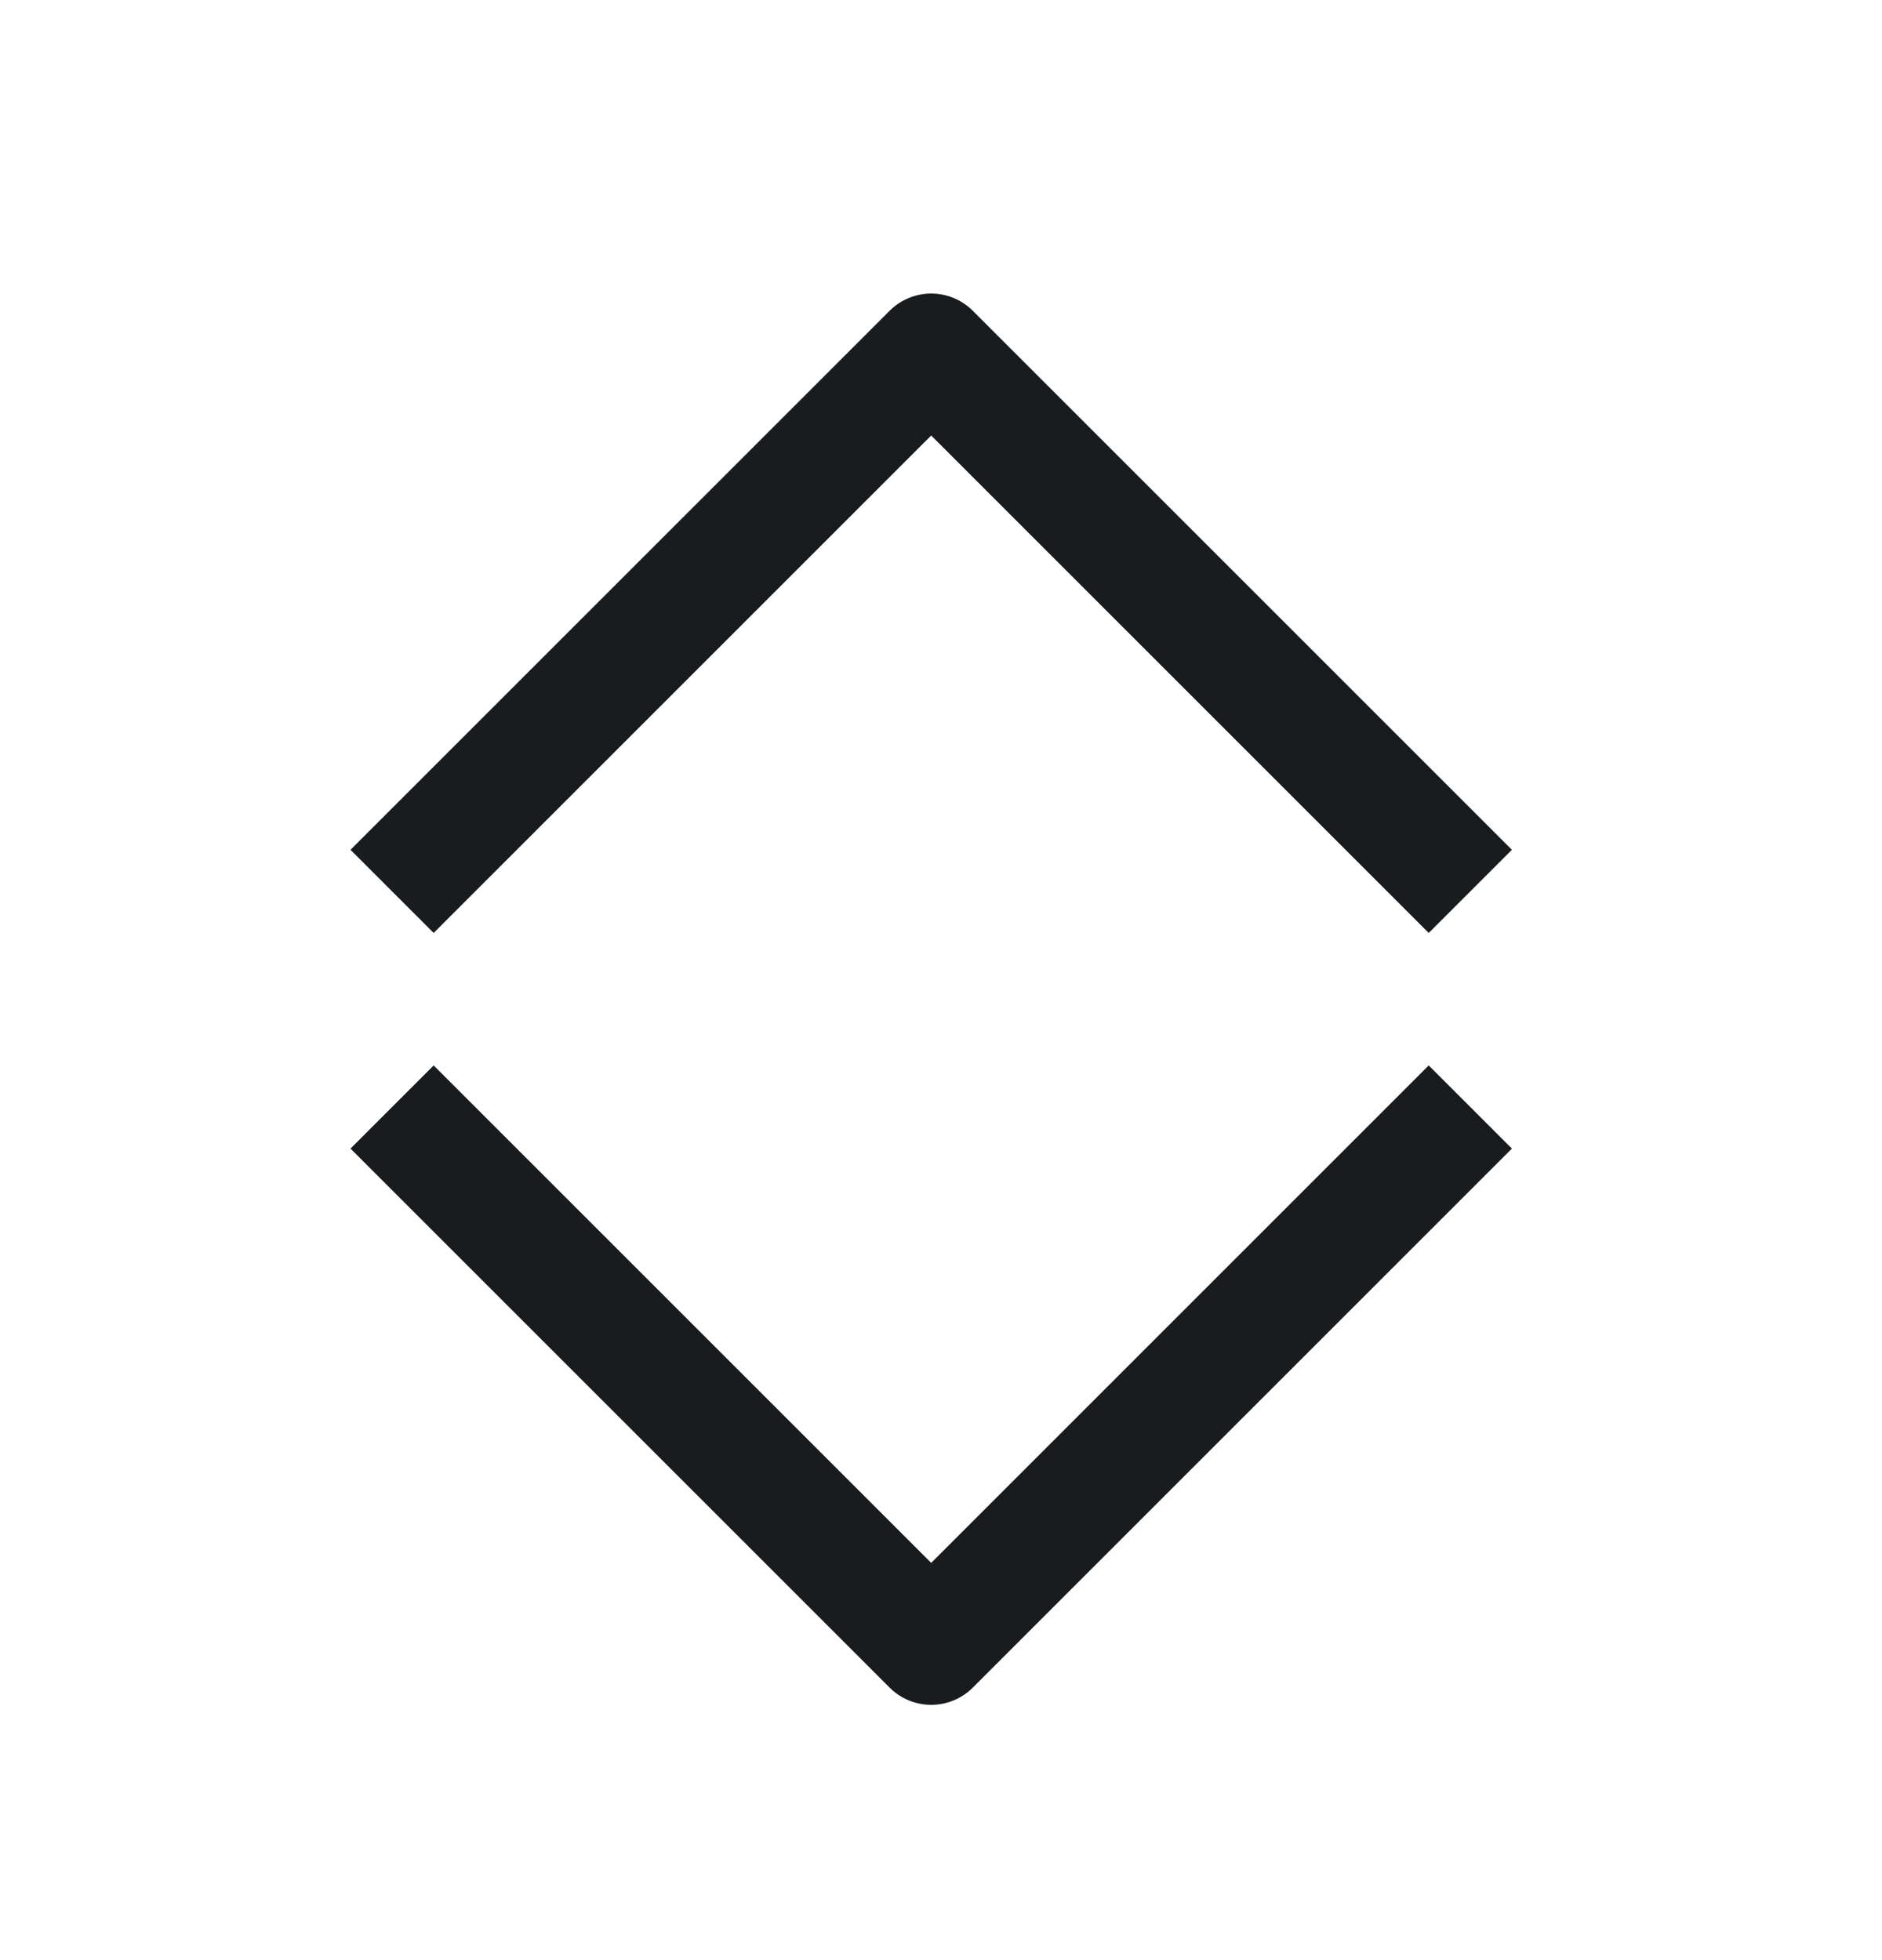 <svg width="24" height="25" viewBox="0 0 24 25" fill="none" xmlns="http://www.w3.org/2000/svg">
<path d="M18.75 14.119L11.875 20.994L5 14.119M18.75 11.369L11.875 4.494L5 11.369" stroke="#191C1E" stroke-width="1.5" stroke-linejoin="round"/>
</svg>
